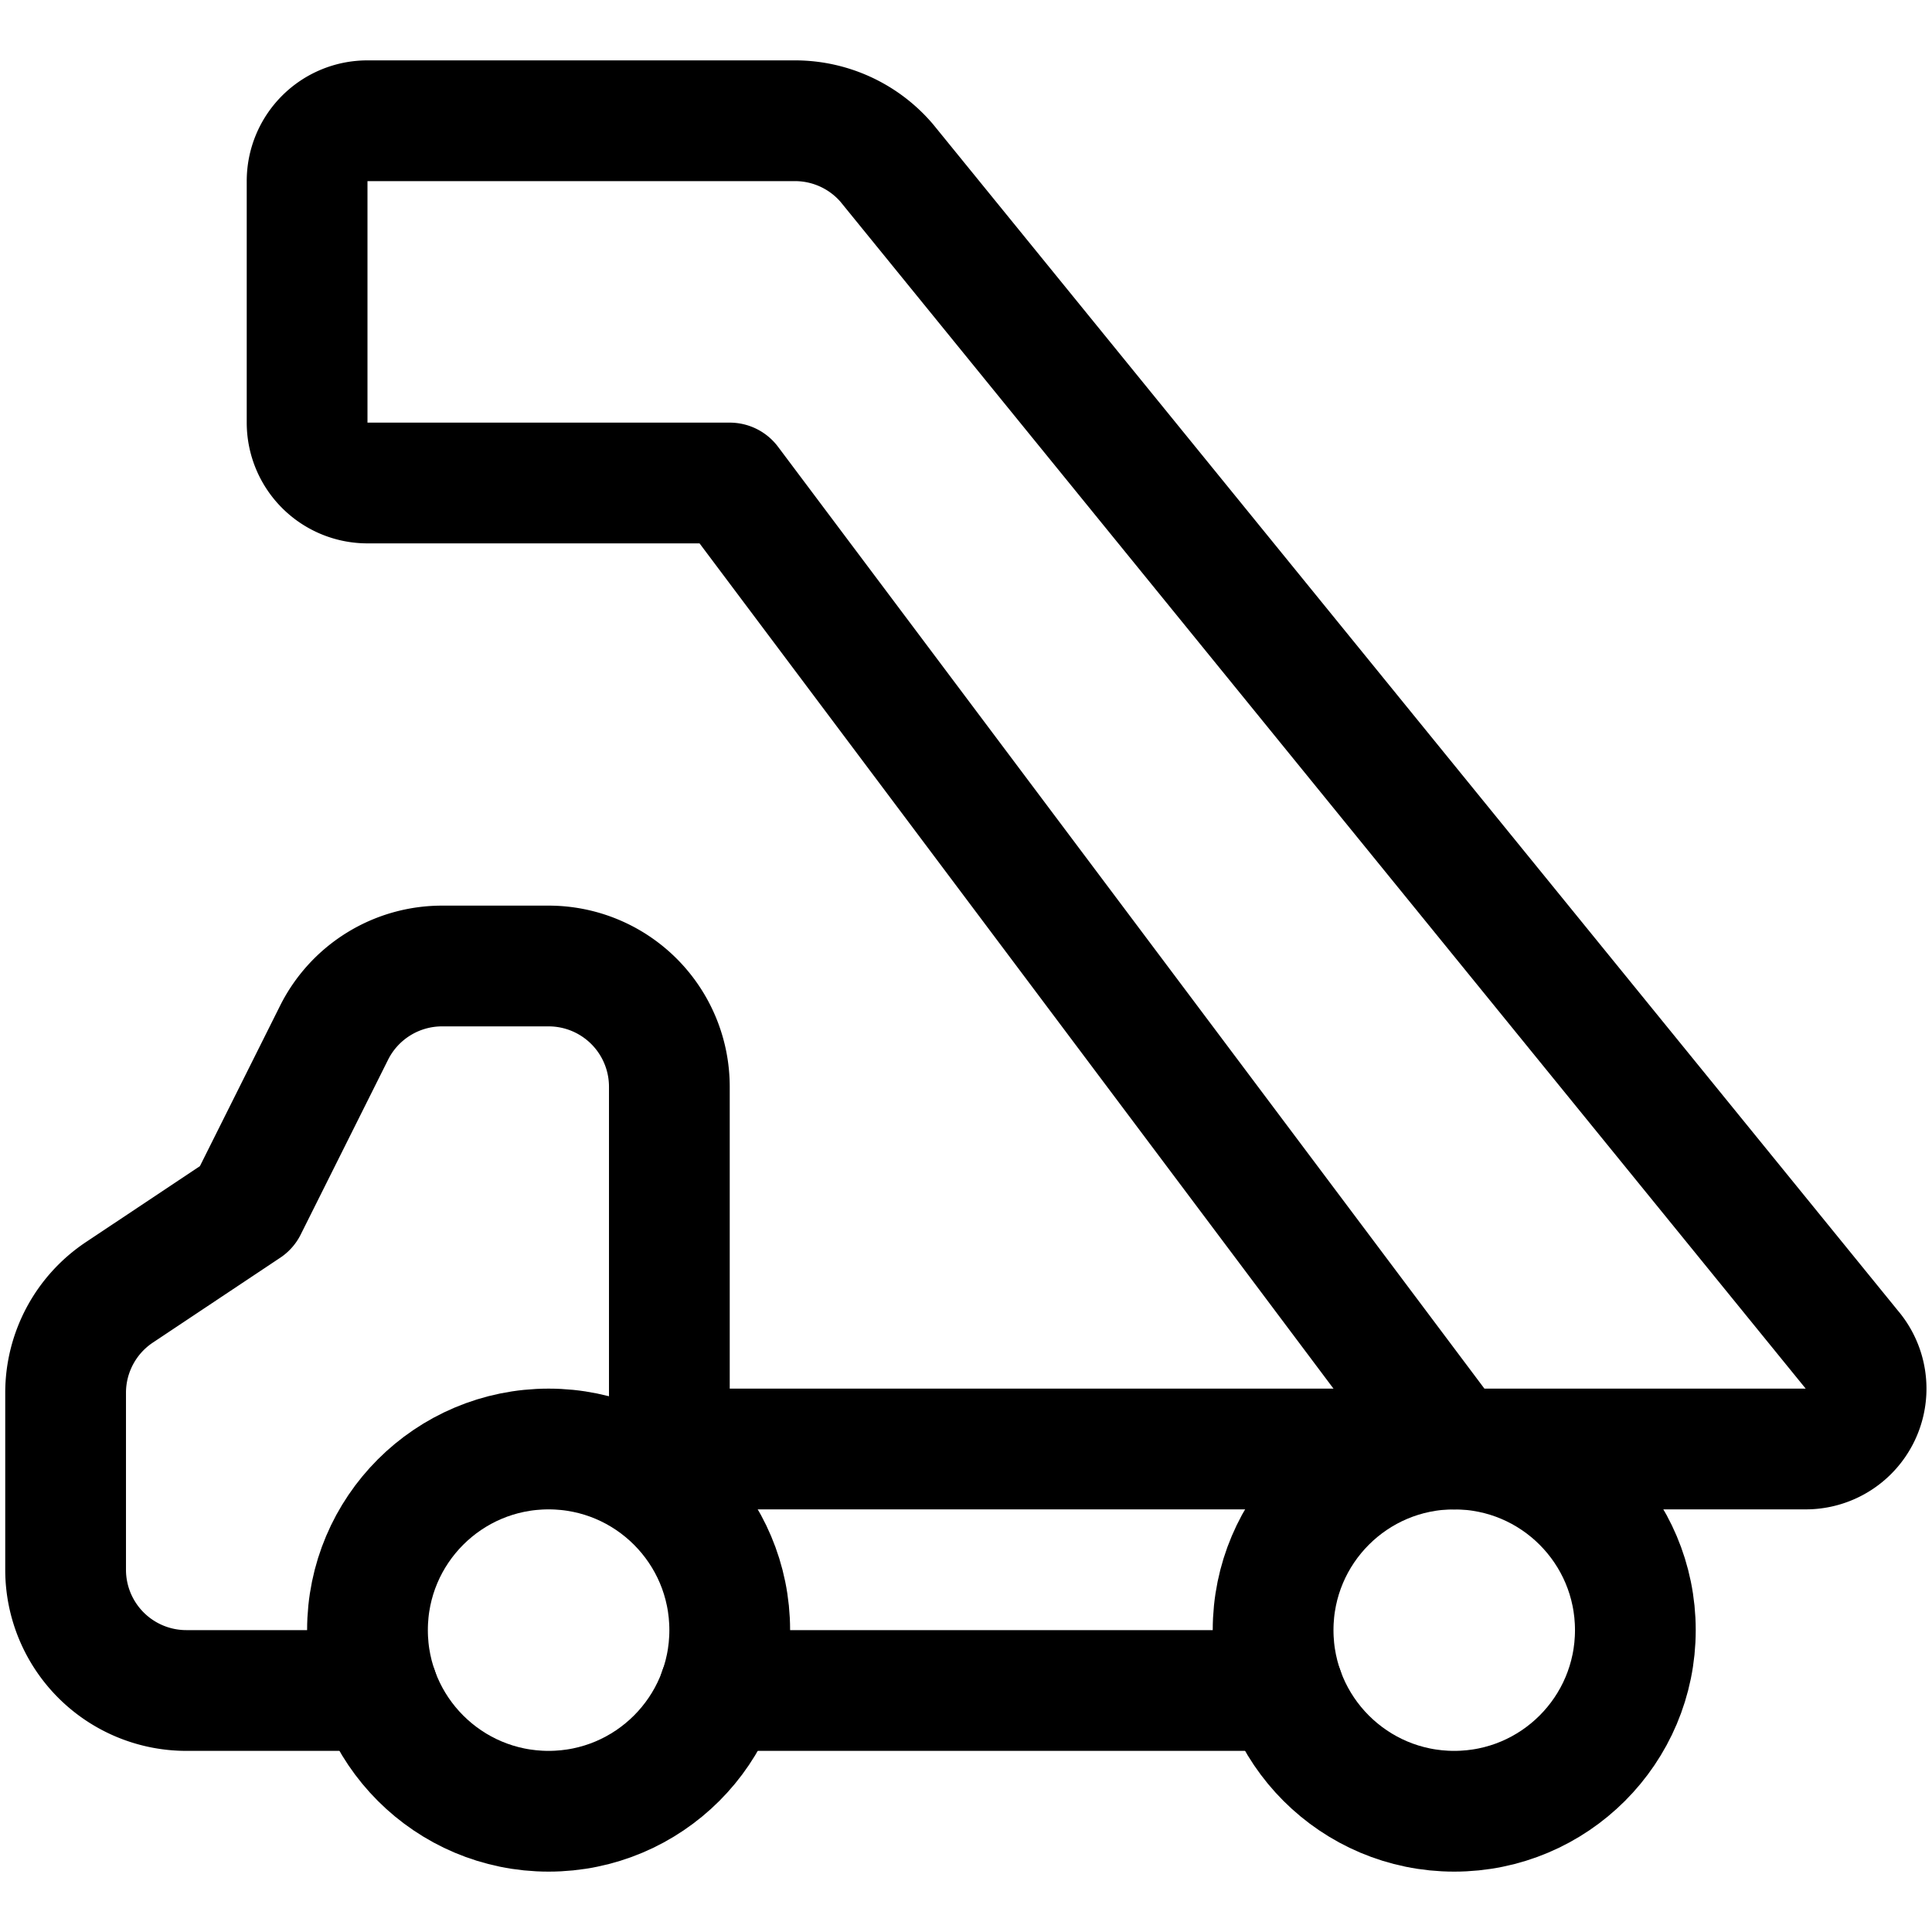 <svg xmlns="http://www.w3.org/2000/svg" viewBox="0 0 24 24"><defs><style>.a{fill:none;stroke:#000;stroke-linecap:round;stroke-linejoin:round;stroke-width:1.5px;}</style></defs><title>airport-stairs</title><path class="a" d="M8.315,18V13.5a1.5,1.5,0,0,0-1.5-1.5H5.492a1.5,1.5,0,0,0-1.342.829L3.065,15,1.483,16.054A1.5,1.5,0,0,0,.815,17.3v2.2a1.5,1.5,0,0,0,1.5,1.5H4.693"/><circle class="a" cx="6.815" cy="20.25" r="2.25"/><circle class="a" cx="18.065" cy="20.25" r="2.25"/><path class="a" d="M23,16.761,11.014,2.023A1.5,1.5,0,0,0,9.875,1.5H4.565a.749.749,0,0,0-.75.75v3a.75.75,0,0,0,.75.75h4.5l9,12h4.369A.75.75,0,0,0,23,16.761Z"/><line class="a" x1="8.315" y1="18" x2="18.065" y2="18"/><line class="a" x1="8.936" y1="21" x2="15.943" y2="21"/></svg>